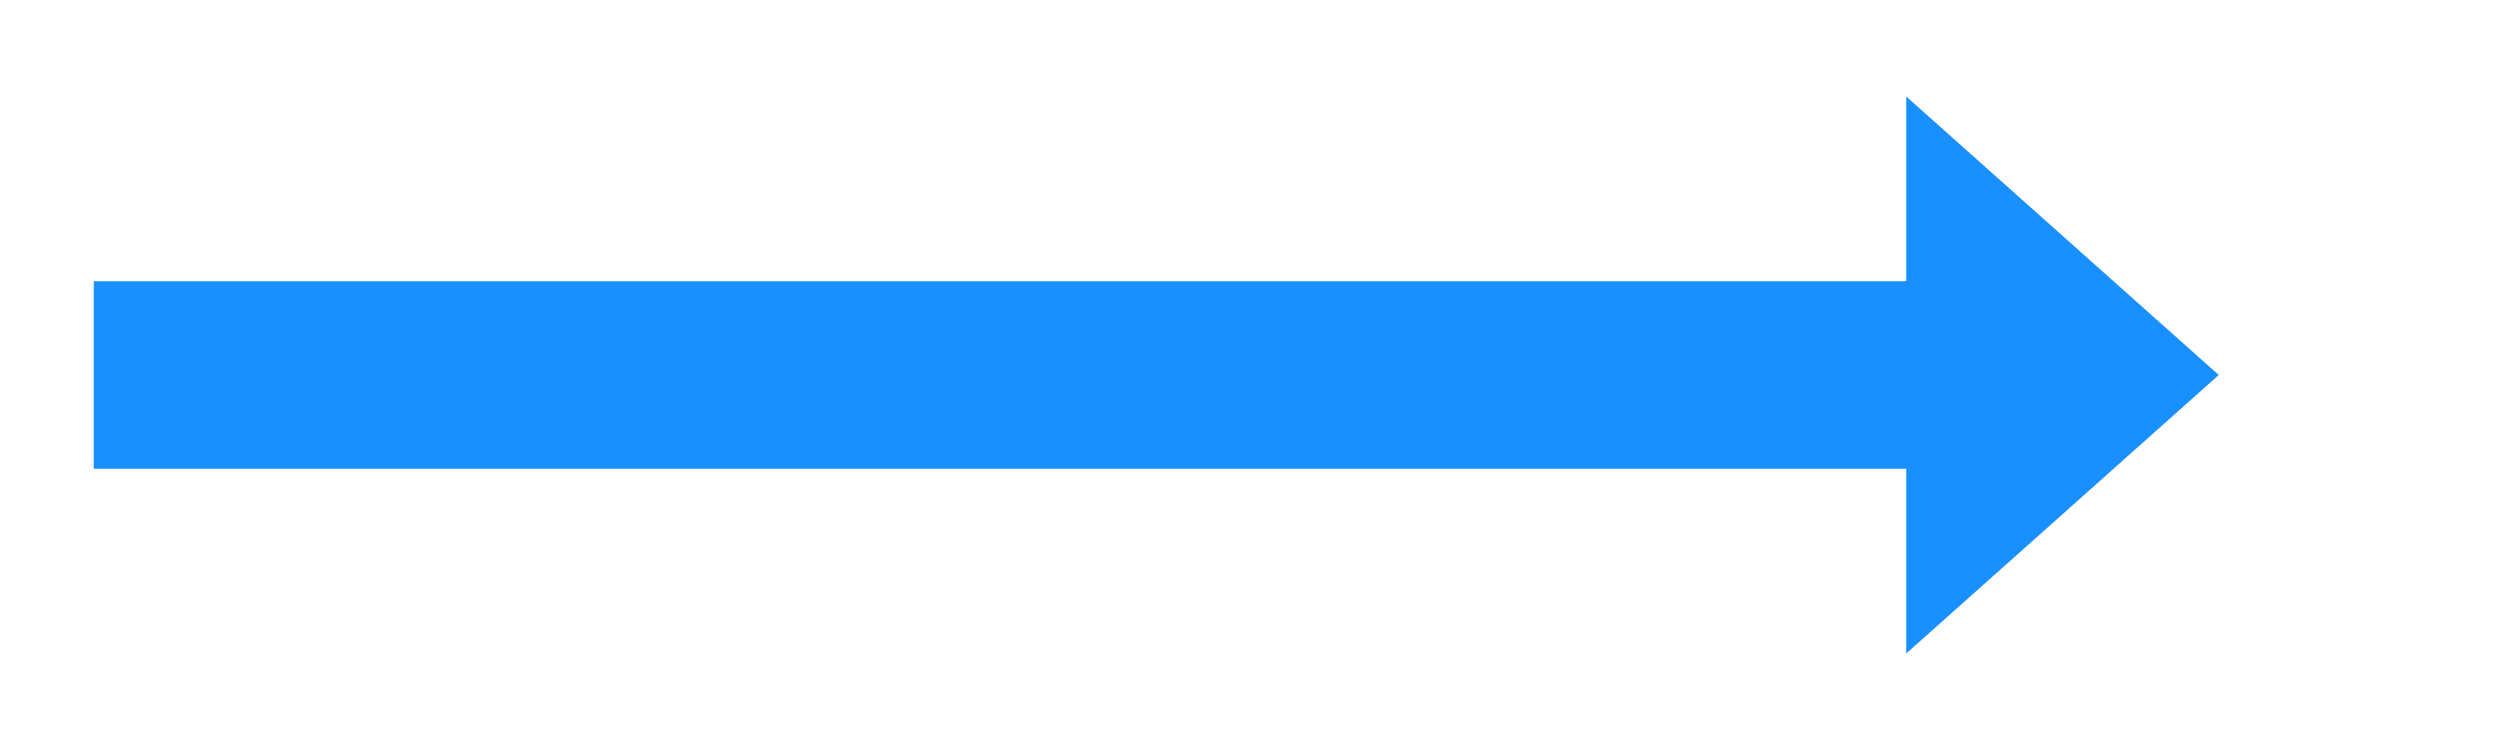 ﻿<?xml version="1.0" encoding="utf-8"?>
<svg version="1.1" xmlns:xlink="http://www.w3.org/1999/xlink" width="360px" height="108px" xmlns="http://www.w3.org/2000/svg">
  <g transform="matrix(1 0 0 1 -1930.5 -2074.5 )">
    <path d="M 2205 2168.6  L 2250 2128.5  L 2205 2088.4  L 2205 2168.6  Z " fill-rule="nonzero" fill="#1890ff" stroke="none" />
    <path d="M 1944 2128.5  L 2219 2128.5  " stroke-width="27" stroke="#1890ff" fill="none" />
  </g>
</svg>